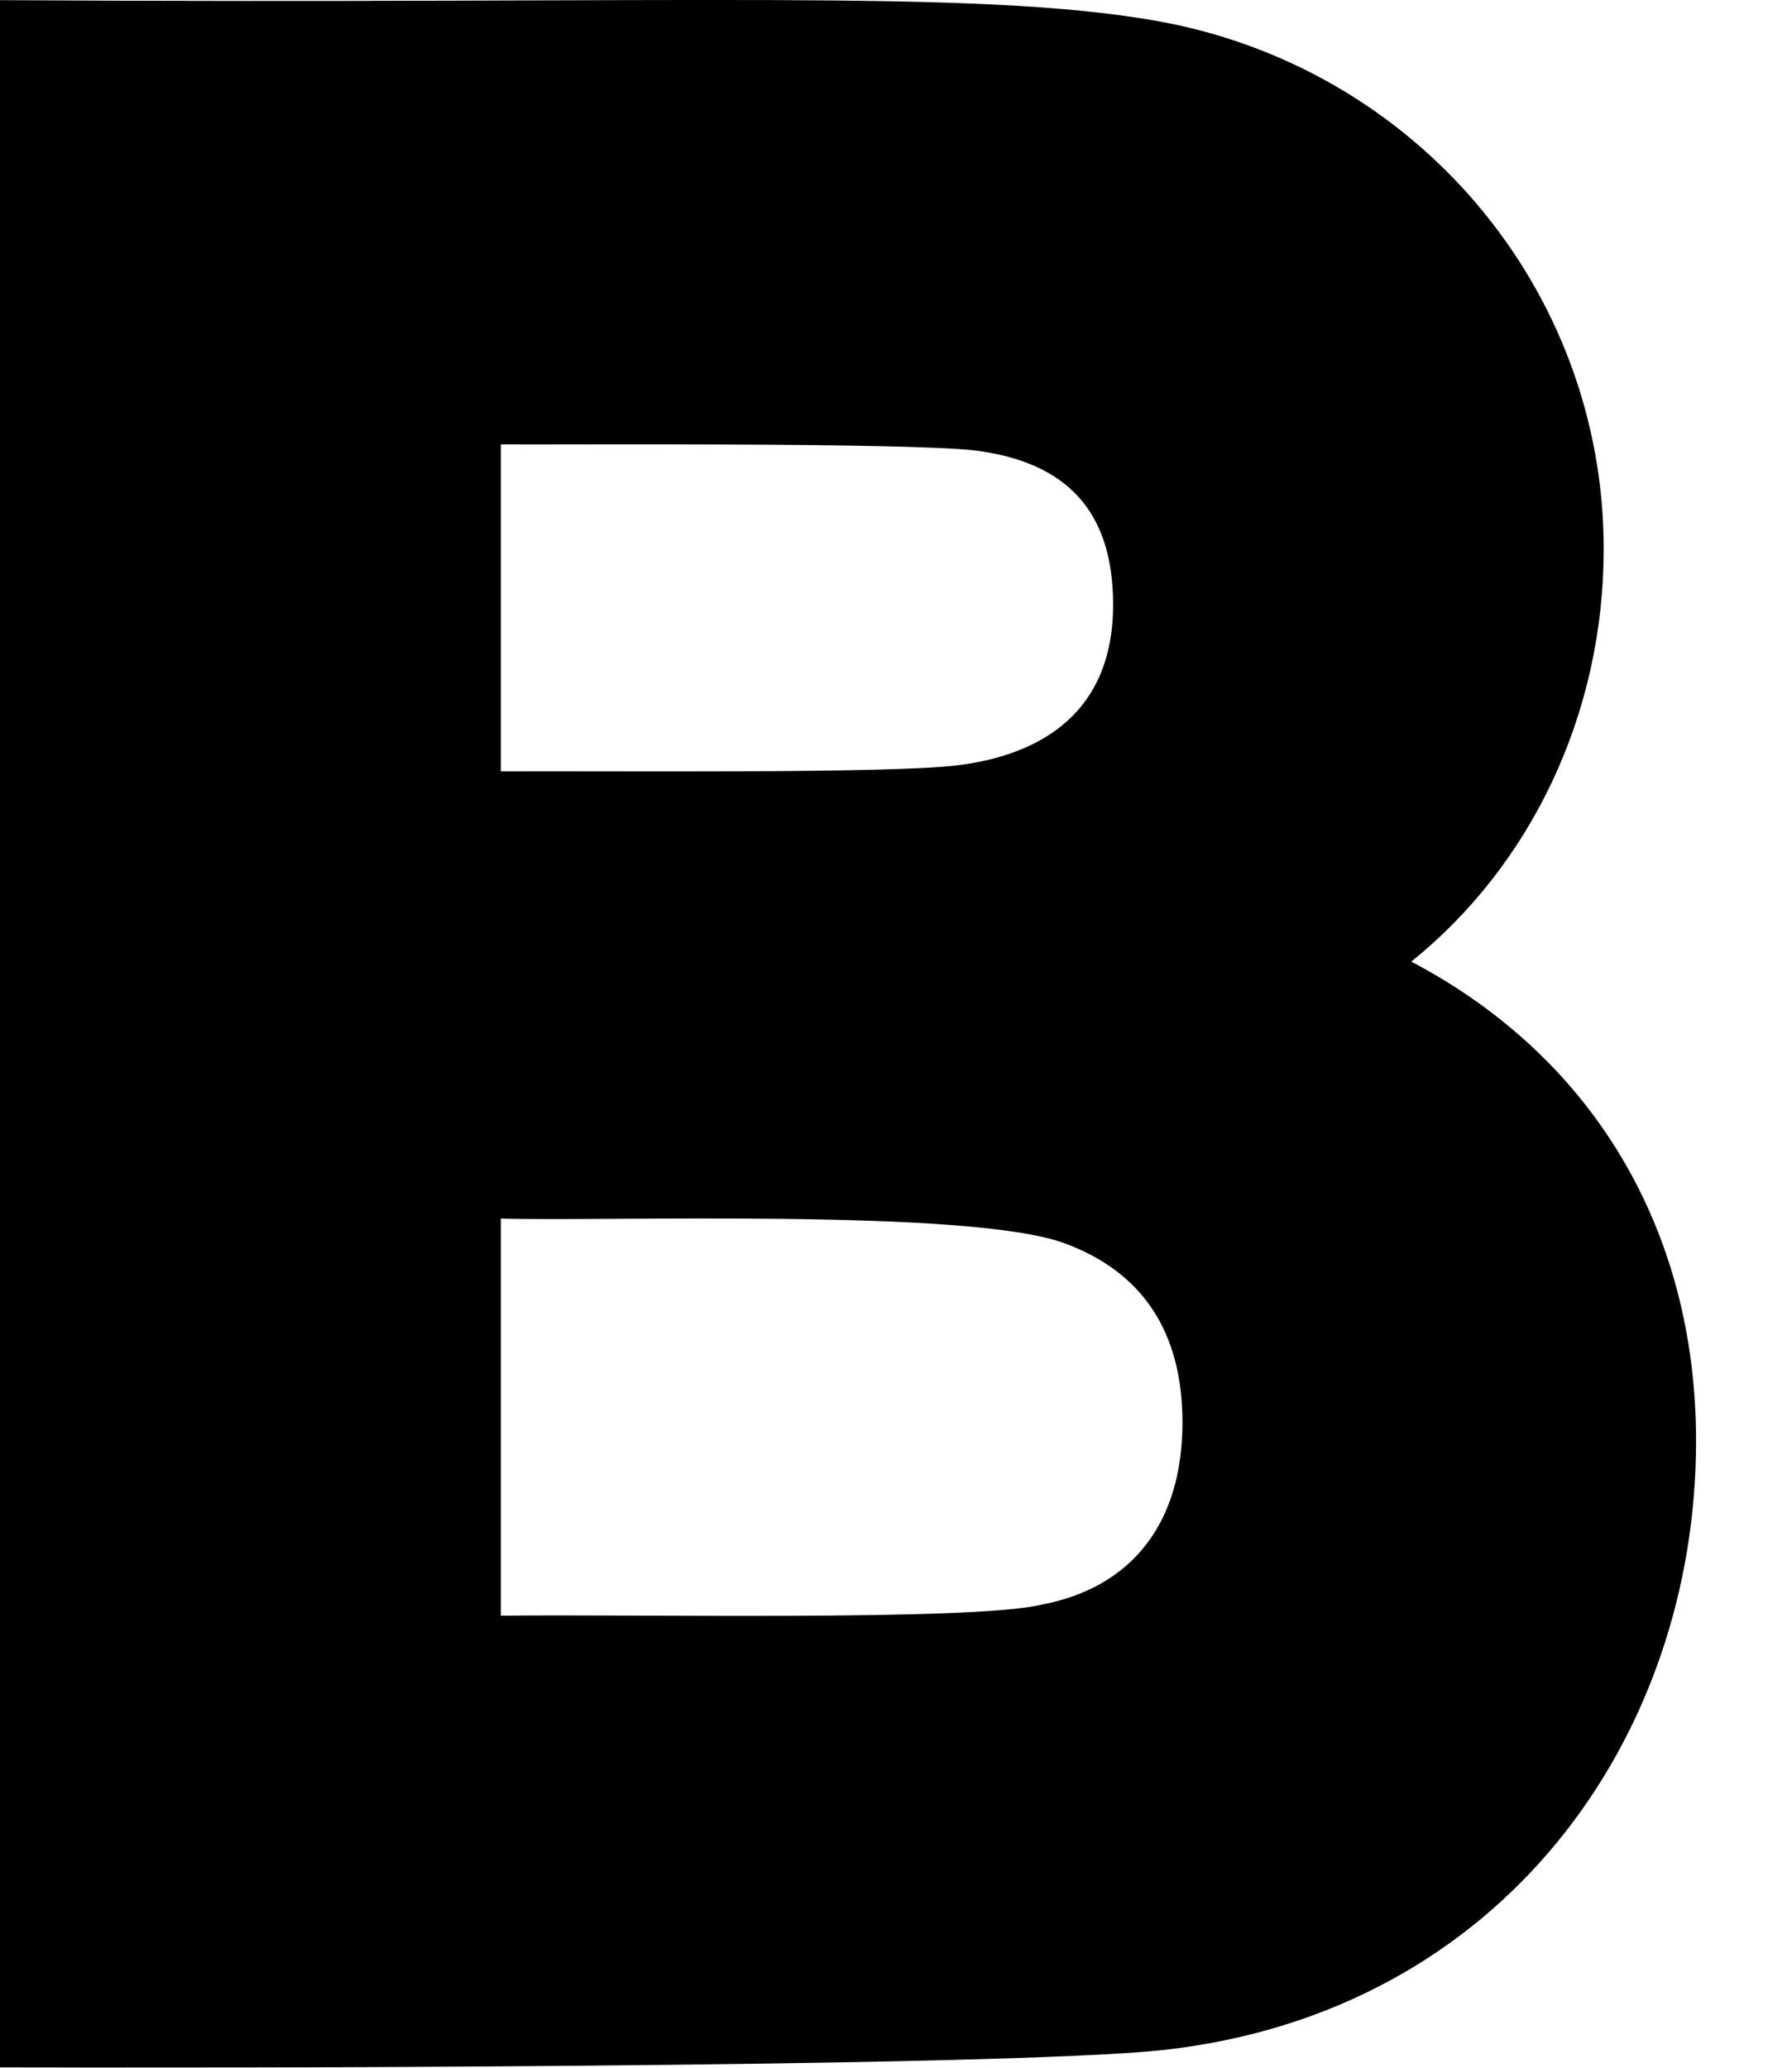 <?xml version="1.0" encoding="UTF-8"?>
<svg width="13px" height="15px" viewBox="0 0 13 15" version="1.1" xmlns="http://www.w3.org/2000/svg" xmlns:xlink="http://www.w3.org/1999/xlink">
    <title>bold</title>
    <defs>
        <filter id="filter-1">
            <feColorMatrix in="SourceGraphic" type="matrix" values="0 0 0 0 0.447 0 0 0 0 0.494 0 0 0 0 0.549 0 0 0 1 0"></feColorMatrix>
        </filter>
    </defs>
    <g id="Page-1" stroke="none" stroke-width="1" fill="none" fill-rule="evenodd">
        <g id="5a.-buat-pesan" transform="translate(-1186, -586)">
            <g id="Group-12" transform="translate(302, 166)">
                <g id="Group-21" transform="translate(20, 85)">
                    <g id="bold" transform="translate(864, 335)" filter="url(#filter-1)">
                        <g transform="translate(0, 0)">
                            <path d="M8.453,14.87 C10.908,14.591 12.304,12.597 12.304,10.453 C12.304,8.911 11.547,7.663 10.238,6.976 C11.115,6.27 11.634,5.17 11.634,3.983 C11.634,2.092 10.266,0.48 8.381,0.15 C7.054,-0.081 5.045,0.032 0,0.001 L0,14.998 C1.175,15.004 7.279,15.001 8.453,14.87 Z M3.633,3.224 C4.058,3.227 6.569,3.209 7.074,3.268 C7.748,3.353 8.075,3.718 8.075,4.386 C8.075,5.235 7.461,5.489 6.944,5.552 C6.456,5.613 4.415,5.592 3.633,5.596 L3.633,3.224 Z M3.633,8.84 C4.399,8.862 7.007,8.766 7.711,9.015 C8.286,9.222 8.578,9.66 8.578,10.319 C8.578,11.048 8.213,11.518 7.55,11.642 L7.538,11.645 C7,11.76 4.611,11.709 3.633,11.721 L3.633,8.84 Z" id="Shape" fill="#000000" fill-rule="nonzero"></path>
                        </g>
                    </g>
                </g>
            </g>
        </g>
    </g>
</svg>